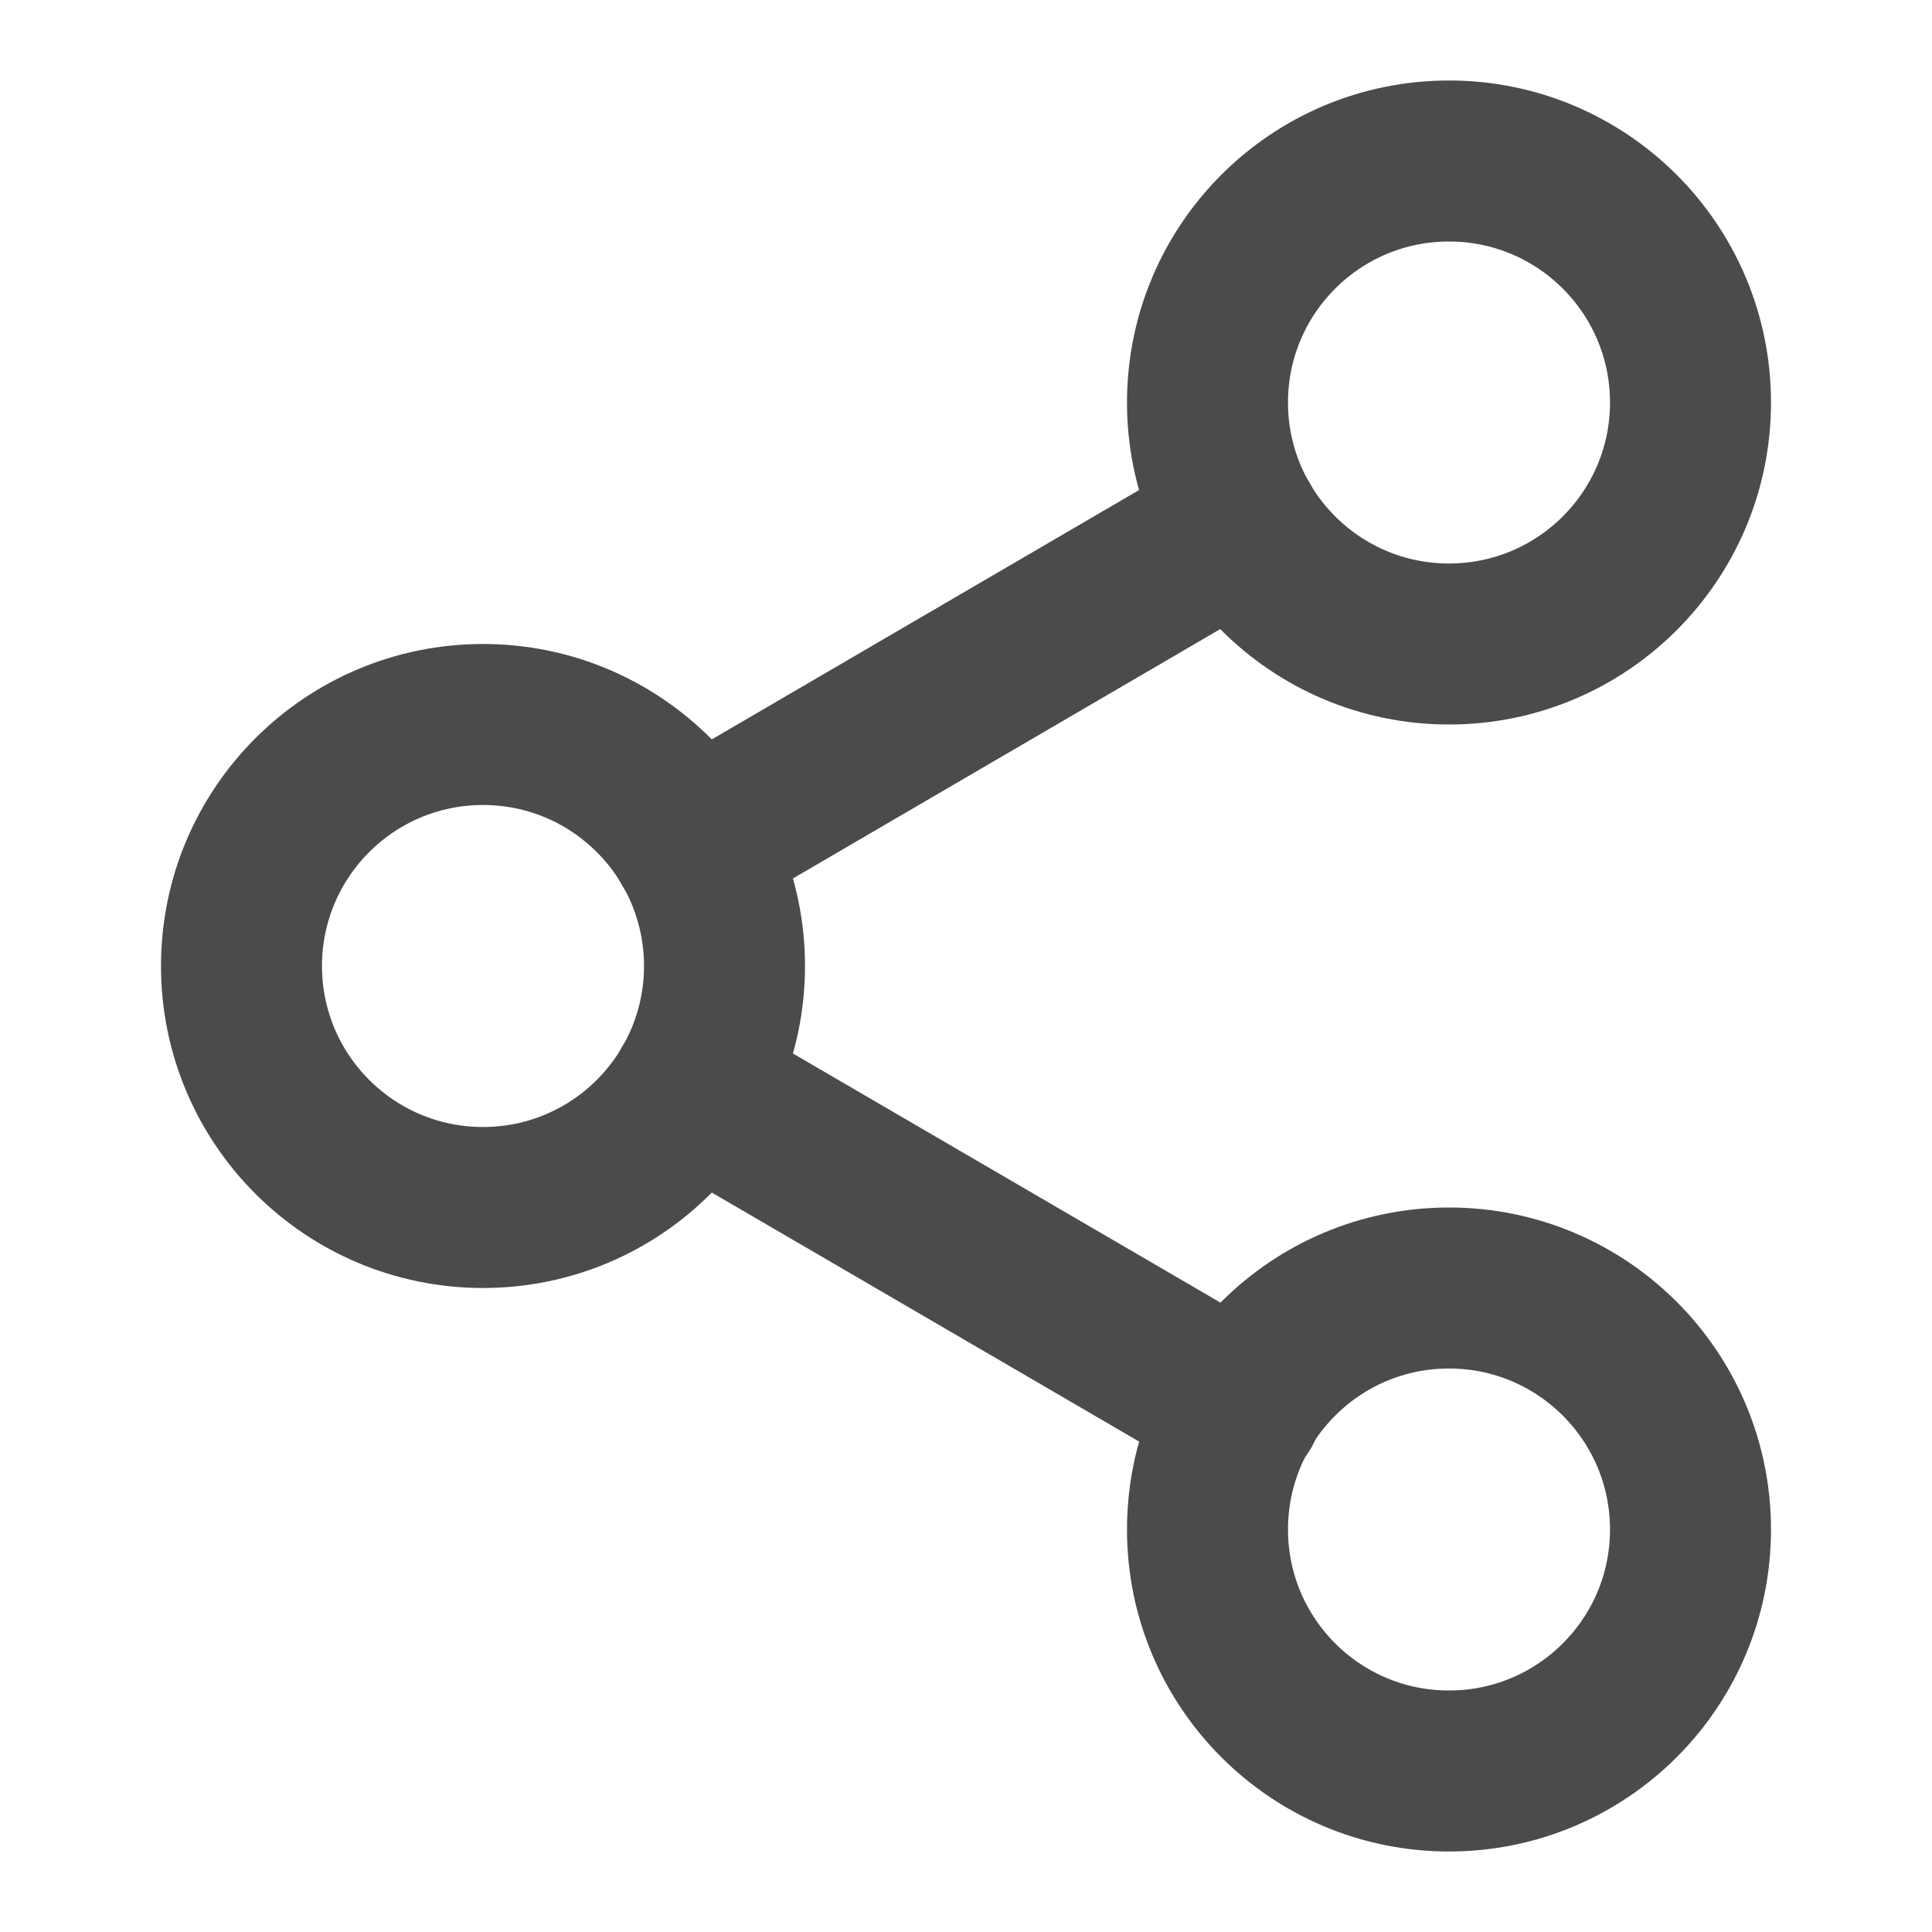 <svg width="24" height="24" viewBox="0 0 24 24" fill="none" xmlns="http://www.w3.org/2000/svg">
<path d="M18 8C19.657 8 21 6.657 21 5C21 3.343 19.657 2 18 2C16.343 2 15 3.343 15 5C15 6.657 16.343 8 18 8Z" stroke="#4B4B4B" stroke-width="2" stroke-linecap="round" stroke-linejoin="round"/>
<path d="M6 15C7.657 15 9 13.657 9 12C9 10.343 7.657 9 6 9C4.343 9 3 10.343 3 12C3 13.657 4.343 15 6 15Z" stroke="#4B4B4B" stroke-width="2" stroke-linecap="round" stroke-linejoin="round"/>
<path d="M18 22C19.657 22 21 20.657 21 19C21 17.343 19.657 16 18 16C16.343 16 15 17.343 15 19C15 20.657 16.343 22 18 22Z" stroke="#4B4B4B" stroke-width="2" stroke-linecap="round" stroke-linejoin="round"/>
<path d="M8.59 13.51L15.42 17.49" stroke="#4B4B4B" stroke-width="2" stroke-linecap="round" stroke-linejoin="round"/>
<path d="M15.41 6.51L8.59 10.49" stroke="#4B4B4B" stroke-width="2" stroke-linecap="round" stroke-linejoin="round"/>
</svg>
